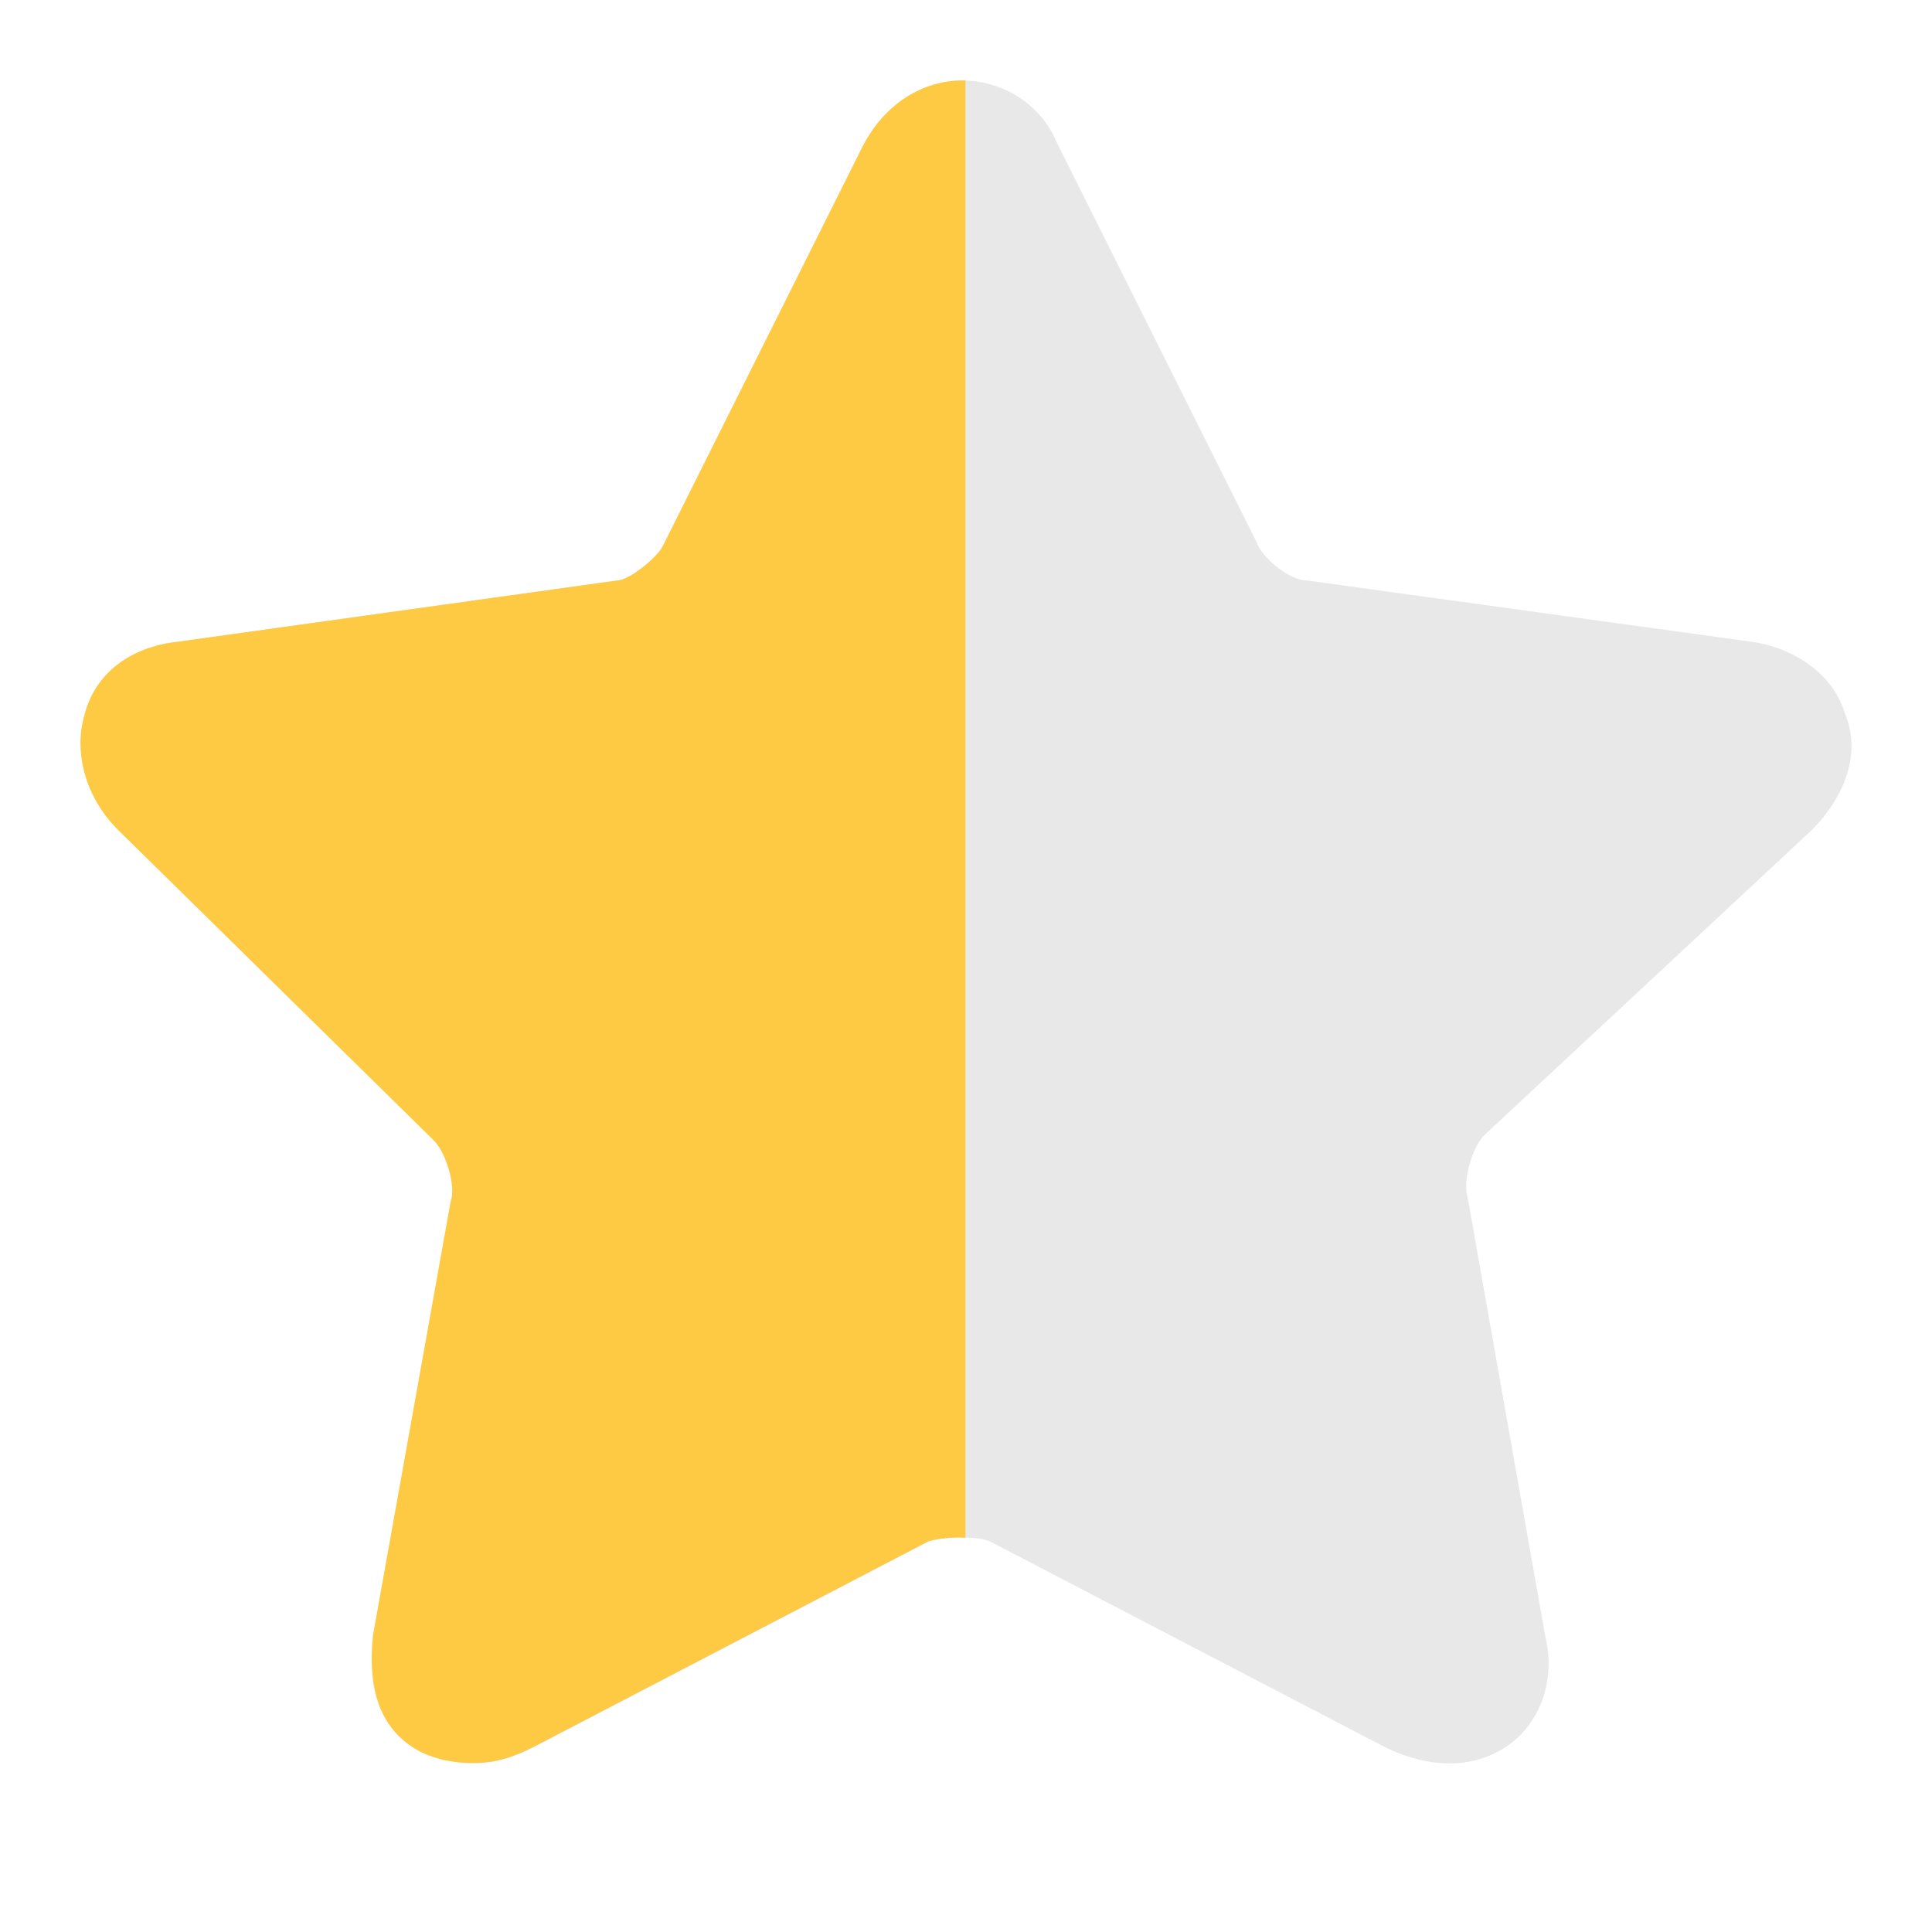 <?xml version="1.0" encoding="UTF-8"?>
<svg width="24px" height="24px" viewBox="0 0 24 24" version="1.1" xmlns="http://www.w3.org/2000/svg" xmlns:xlink="http://www.w3.org/1999/xlink">
    <title>star-half</title>
    <g id="star-half" stroke="none" stroke-width="1" fill="none" fill-rule="evenodd">
        <path d="M22.503,10.315 C22.92,9.898 23.124,9.351 22.92,8.869 C22.781,8.387 22.299,8.044 21.743,7.97 L16.228,7.21 C16.024,7.21 15.672,6.932 15.607,6.728 L13.123,1.76 C12.919,1.278 12.437,1 11.955,1 C11.473,1 10.992,1.278 10.713,1.825 L8.229,6.793 C8.155,6.932 7.812,7.21 7.673,7.21 L2.223,7.97 C1.602,8.035 1.185,8.378 1.056,8.86 C0.917,9.342 1.056,9.898 1.473,10.306 L5.403,14.171 C5.542,14.31 5.681,14.727 5.606,14.931 L4.643,20.316 C4.578,20.937 4.707,21.419 5.125,21.697 C5.328,21.836 5.606,21.901 5.885,21.901 C6.163,21.901 6.367,21.836 6.645,21.697 L11.538,19.148 C11.742,19.083 12.159,19.083 12.298,19.148 L17.192,21.697 C17.748,21.975 18.295,21.975 18.712,21.697 C19.129,21.419 19.333,20.872 19.194,20.316 L18.23,14.866 C18.165,14.662 18.295,14.245 18.434,14.106 L22.503,10.315 Z" id="路径" fill="#E8E8E8" fill-rule="nonzero"></path>
        <path d="M12.002,1 L11.955,1 C11.473,1 10.992,1.278 10.713,1.825 L8.229,6.793 C8.155,6.932 7.812,7.21 7.673,7.21 L2.223,7.97 C1.602,8.035 1.185,8.378 1.056,8.86 C1.019,8.98 1,9.101 1,9.23 C1,9.611 1.158,10 1.463,10.306 L5.393,14.171 C5.532,14.31 5.671,14.727 5.597,14.931 L4.633,20.316 C4.568,20.937 4.698,21.419 5.115,21.697 C5.319,21.836 5.597,21.901 5.875,21.901 C6.153,21.901 6.357,21.836 6.635,21.697 L11.529,19.148 C11.65,19.111 11.835,19.092 11.993,19.102 L11.993,1 L12.002,1 Z" id="路径" fill="#FEC943" fill-rule="nonzero"></path>
    </g>
</svg>